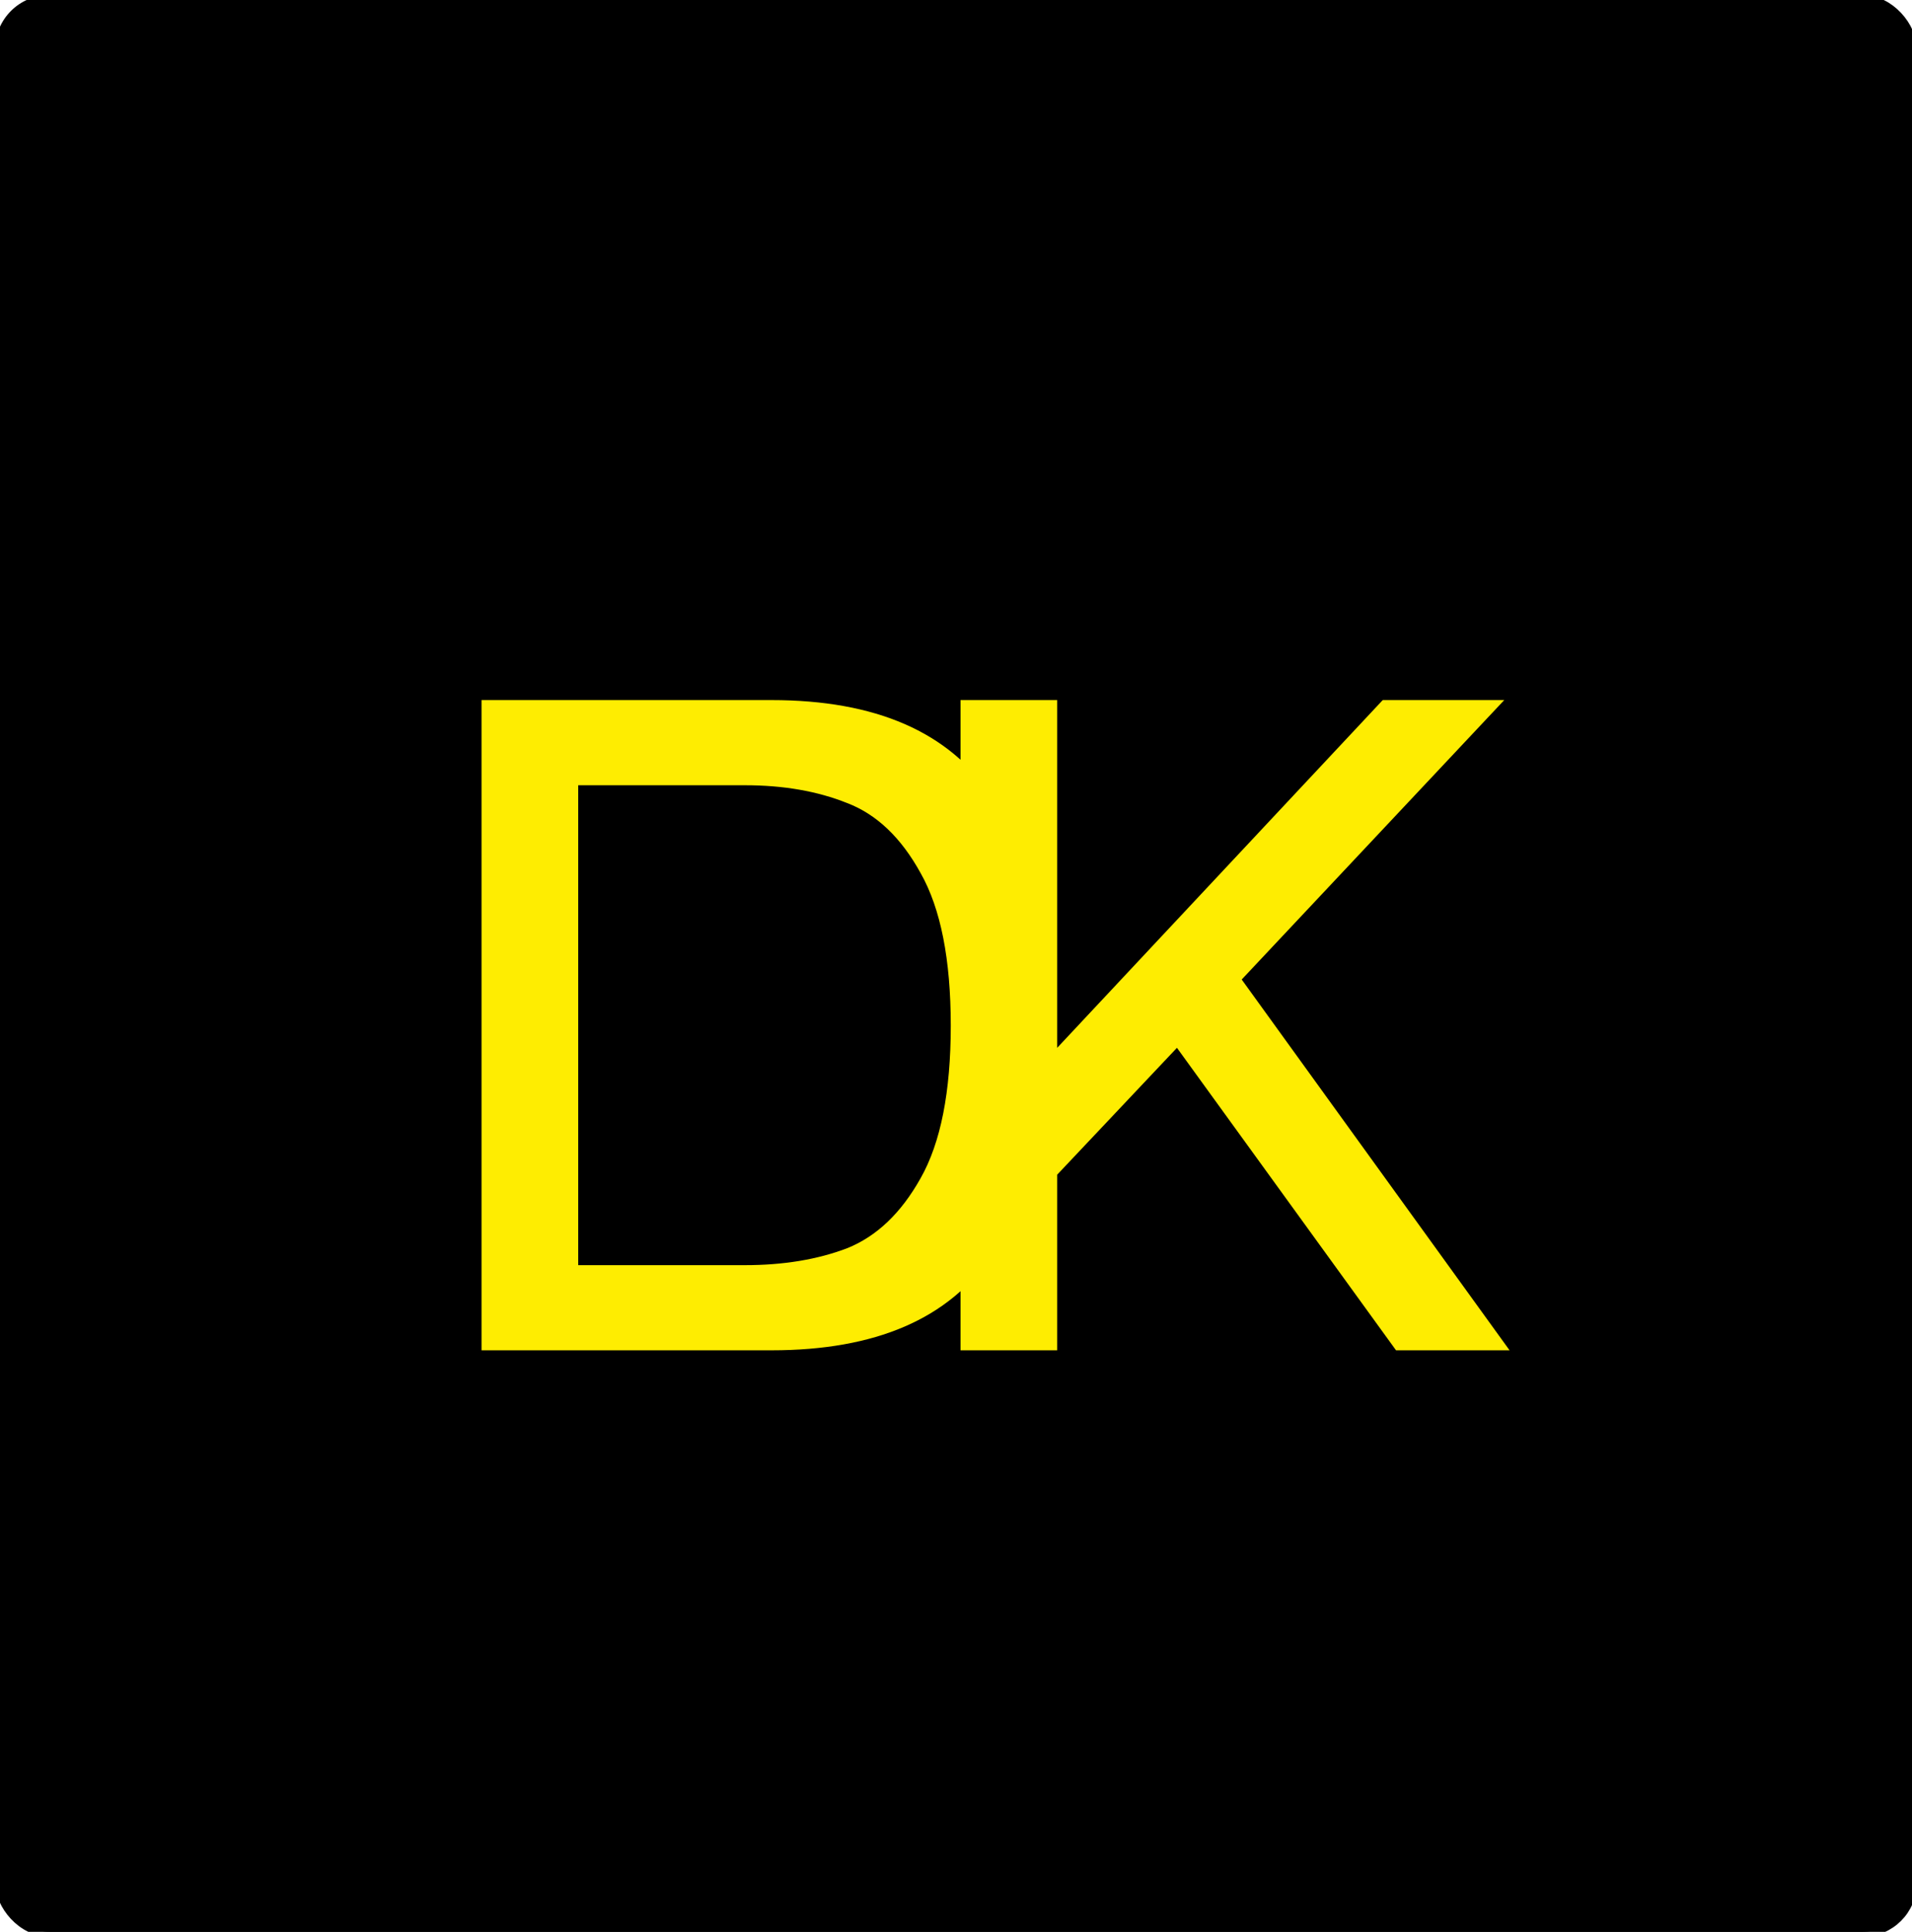 <svg width="194" height="196" viewBox="0 0 194 196" fill="none" xmlns="http://www.w3.org/2000/svg">
<rect width="194" height="196" rx="5" fill="black"/>
<rect width="194" height="196" rx="5" stroke="black"/>
<path d="M78.288 71.03C88.848 71.03 96.288 74.27 100.608 80.75C104.928 87.23 107.088 95 107.088 104.06C107.088 113.12 104.928 120.89 100.608 127.37C96.288 133.79 88.848 137 78.288 137H48.858V71.03H78.288ZM75.588 128.36C79.488 128.36 82.938 127.79 85.938 126.65C88.938 125.45 91.428 123.08 93.408 119.54C95.448 115.94 96.468 110.78 96.468 104.06C96.468 97.34 95.448 92.18 93.408 88.58C91.428 84.98 88.938 82.61 85.938 81.47C82.938 80.27 79.488 79.67 75.588 79.67H58.668V128.36H75.588ZM153.168 137H141.648L119.418 106.31L107.268 119.18V137H97.458V71.03H107.268V106.31L140.298 71.03H152.628L125.988 99.38L153.168 137Z" fill="#FEED01"/>
</svg>
